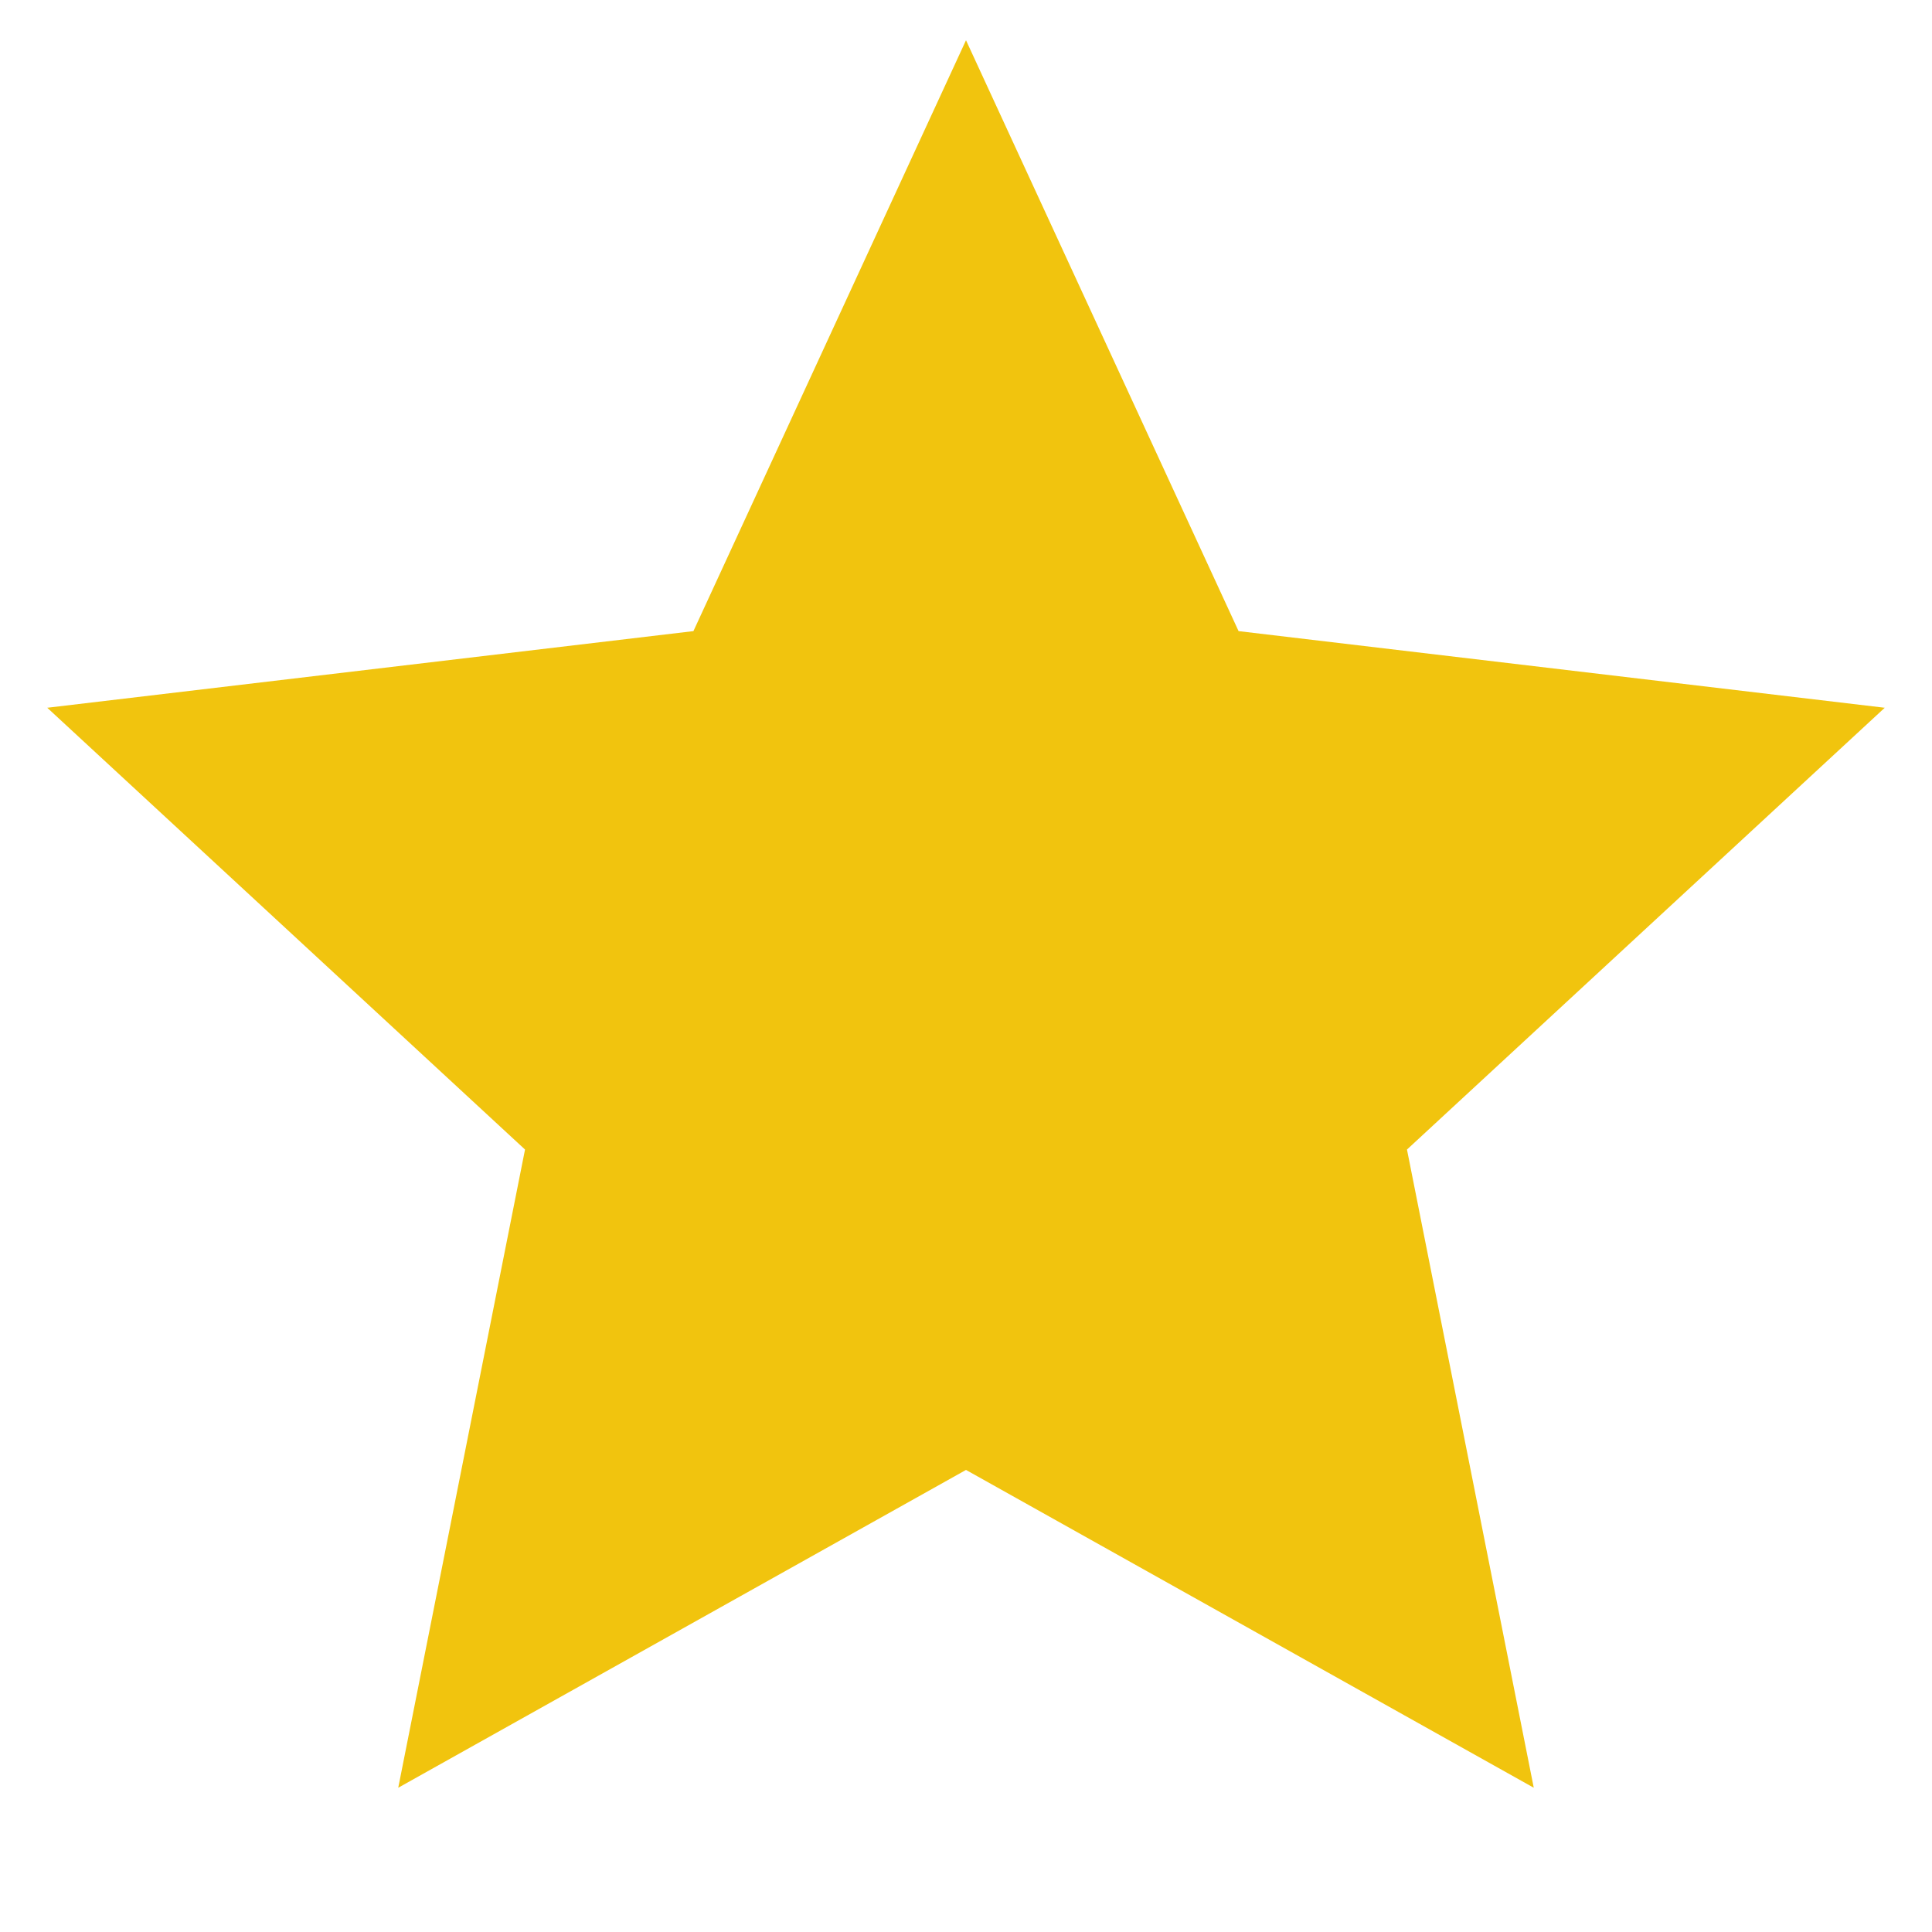 <svg xmlns="http://www.w3.org/2000/svg" viewBox="0 0 24 24" width="24" height="24"><path fill="none" d="M0 0h24v24H0z"/><path d="M12 18.26l-7.053 3.948 1.575-7.928L.587 8.792l8.027-.952L12 .5l3.386 7.34 8.027.952-5.935 5.488 1.575 7.928z" fill="rgba(241,196,14,1)"/></svg>